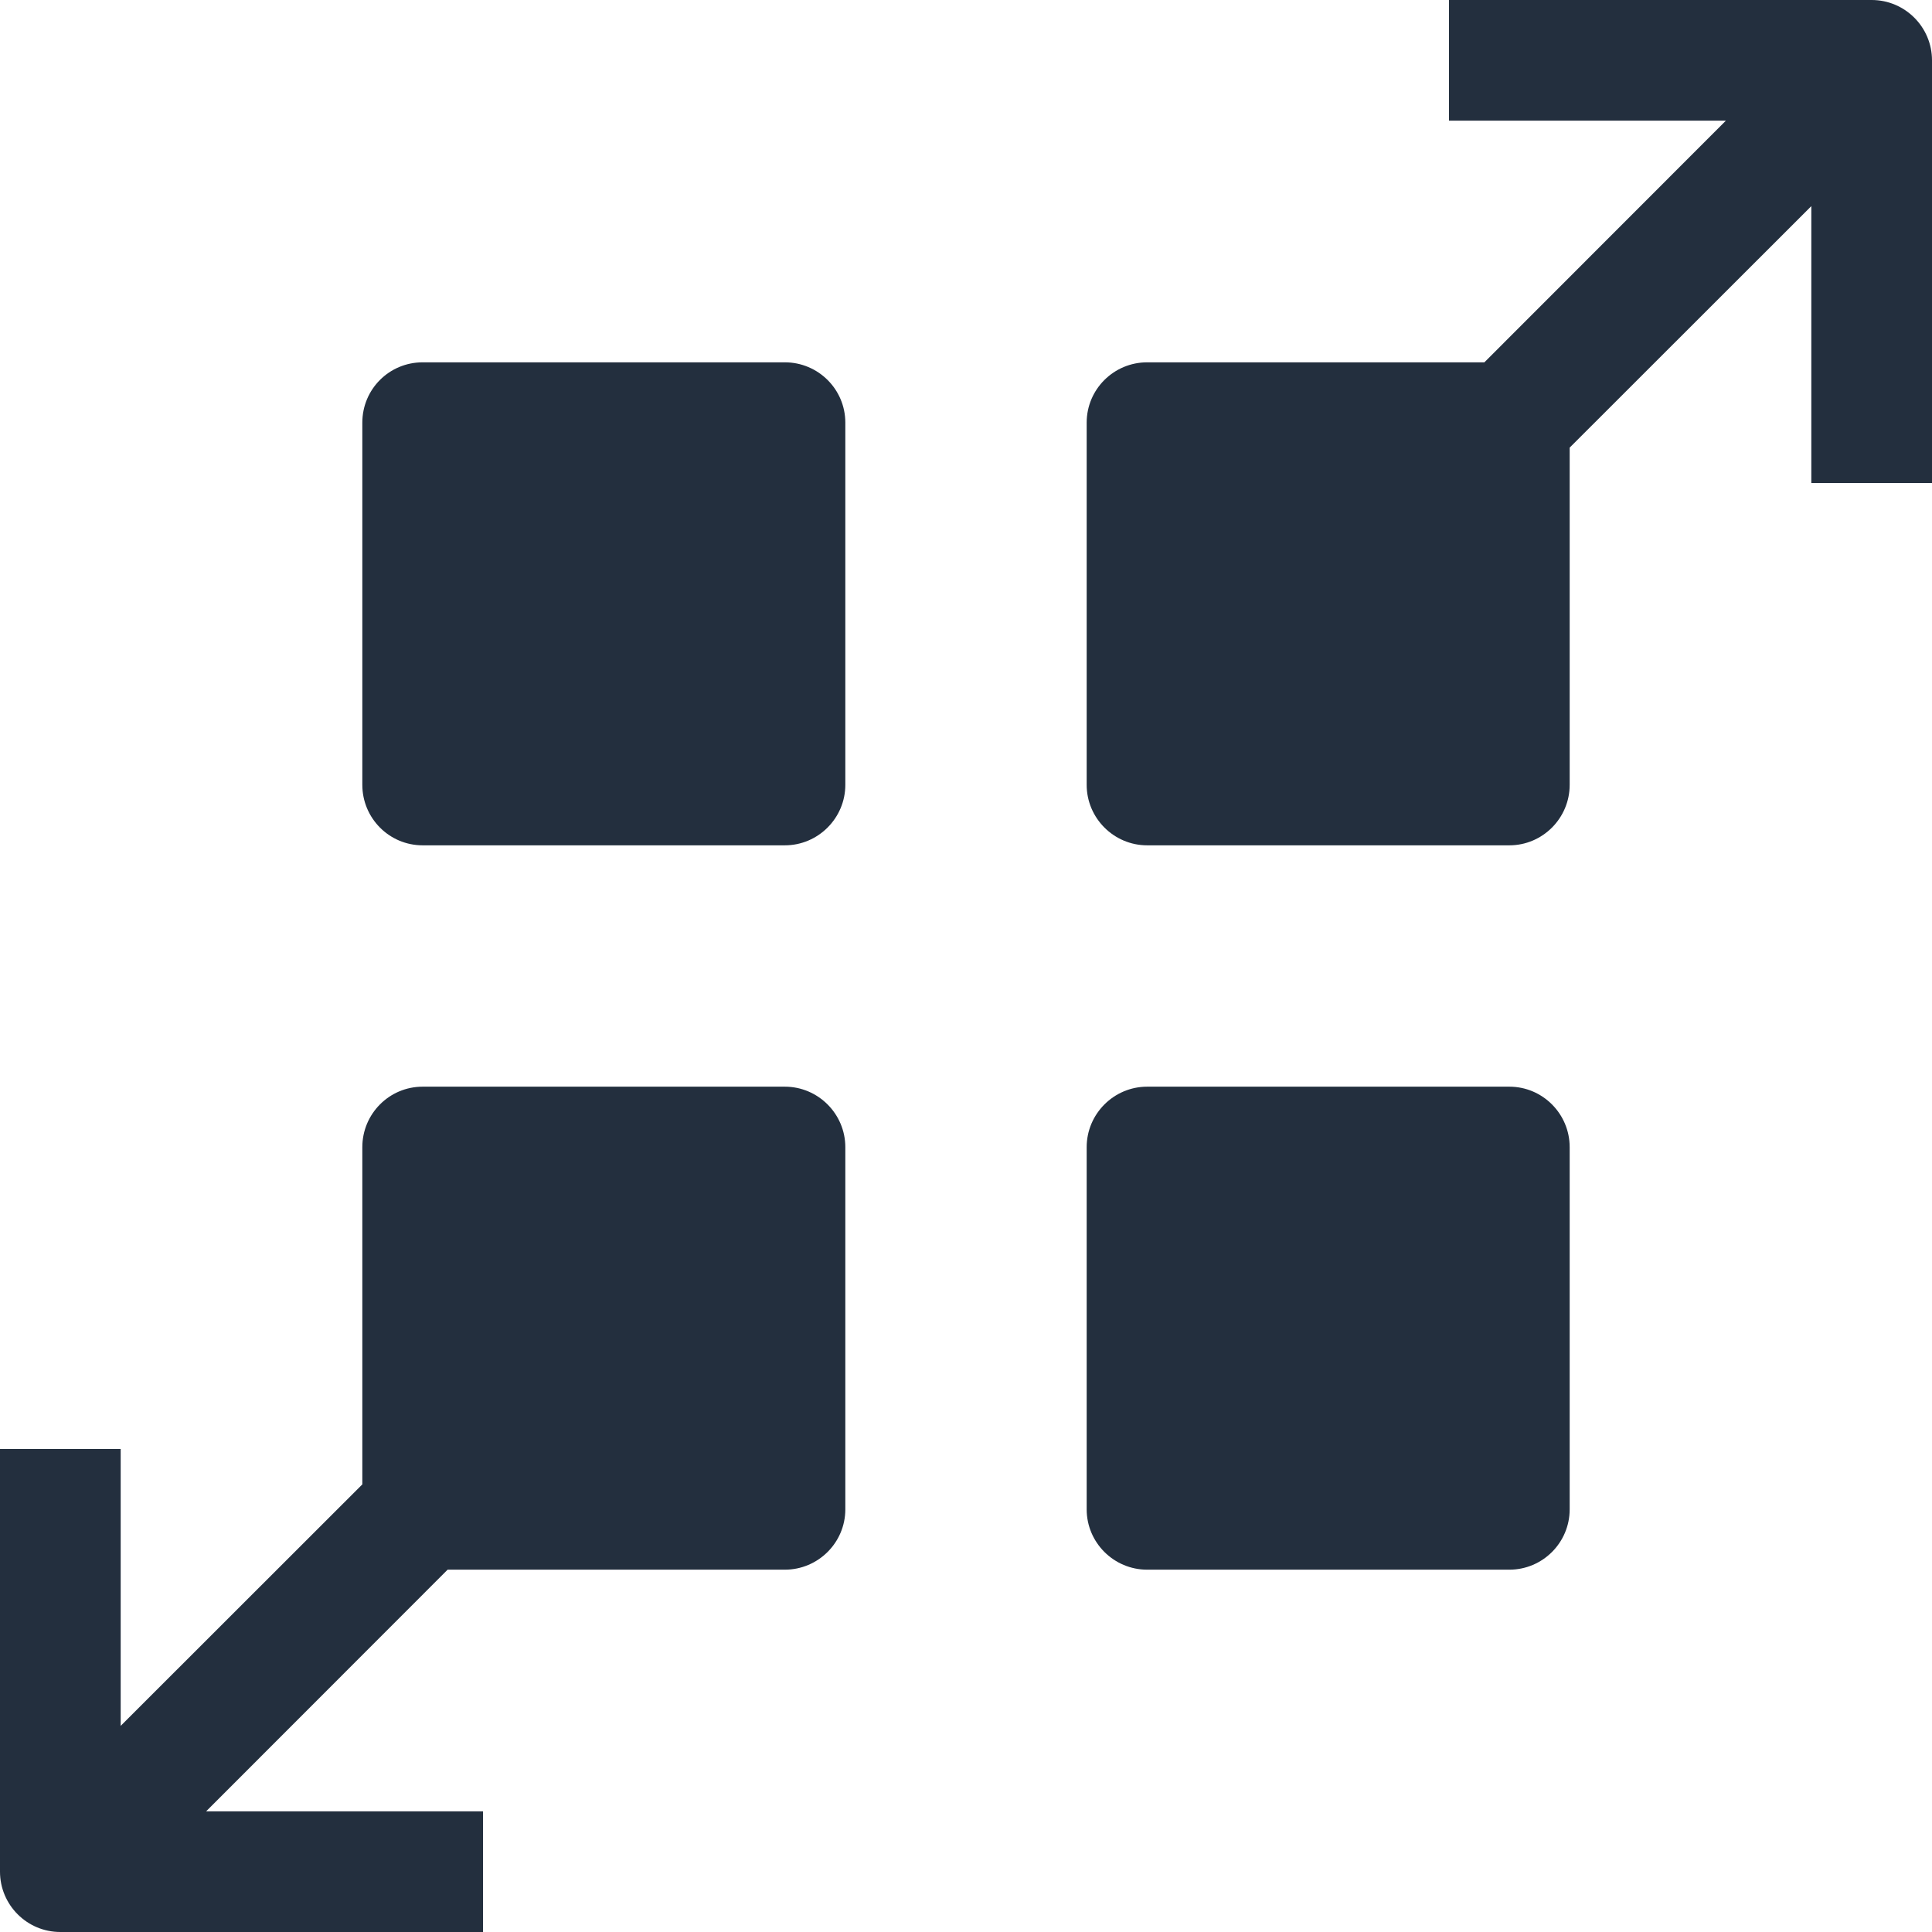<?xml version="1.0" encoding="UTF-8"?>
<svg width="13px" height="13px" viewBox="0 0 13 13" version="1.1" xmlns="http://www.w3.org/2000/svg" xmlns:xlink="http://www.w3.org/1999/xlink">
    <title>AWS-Fusion_13</title>
    <g id="Page-1" stroke="none" stroke-width="1" fill="none" fill-rule="evenodd">
        <g id="AWS-Fusion_13" fill="#232F3E" fill-rule="nonzero">
            <path d="M8.125,4.875 L9.75,4.875 L9.75,3.25 L8.125,3.25 L8.125,4.875 Z M12.594,0 L9.75,0 L9.75,0.812 L11.613,0.812 L9.988,2.438 L7.719,2.438 C7.495,2.438 7.312,2.619 7.312,2.844 L7.312,5.281 C7.312,5.505 7.495,5.688 7.719,5.688 L10.156,5.688 C10.38,5.688 10.562,5.505 10.562,5.281 L10.562,3.012 L12.188,1.387 L12.188,3.25 L13,3.25 L13,0.406 C13,0.182 12.818,0 12.594,0 L12.594,0 Z M8.125,9.75 L9.75,9.75 L9.75,8.125 L8.125,8.125 L8.125,9.75 Z M10.156,7.312 L7.719,7.312 C7.495,7.312 7.312,7.495 7.312,7.719 L7.312,10.156 C7.312,10.38 7.495,10.562 7.719,10.562 L10.156,10.562 C10.38,10.562 10.562,10.38 10.562,10.156 L10.562,7.719 C10.562,7.495 10.38,7.312 10.156,7.312 L10.156,7.312 Z M3.25,4.875 L4.875,4.875 L4.875,3.25 L3.25,3.25 L3.25,4.875 Z M5.281,2.438 L2.844,2.438 C2.619,2.438 2.438,2.619 2.438,2.844 L2.438,5.281 C2.438,5.505 2.619,5.688 2.844,5.688 L5.281,5.688 C5.505,5.688 5.688,5.505 5.688,5.281 L5.688,2.844 C5.688,2.619 5.505,2.438 5.281,2.438 L5.281,2.438 Z M3.25,9.75 L4.875,9.75 L4.875,8.125 L3.25,8.125 L3.25,9.75 Z M5.281,7.312 L2.844,7.312 C2.619,7.312 2.438,7.495 2.438,7.719 L2.438,9.988 L0.812,11.613 L0.812,9.75 L0,9.75 L0,12.594 C0,12.818 0.182,13 0.406,13 L3.25,13 L3.25,12.188 L1.387,12.188 L3.012,10.562 L5.281,10.562 C5.505,10.562 5.688,10.38 5.688,10.156 L5.688,7.719 C5.688,7.495 5.505,7.312 5.281,7.312 L5.281,7.312 Z" id="Fill-1"></path>
        </g>
    </g>
</svg>